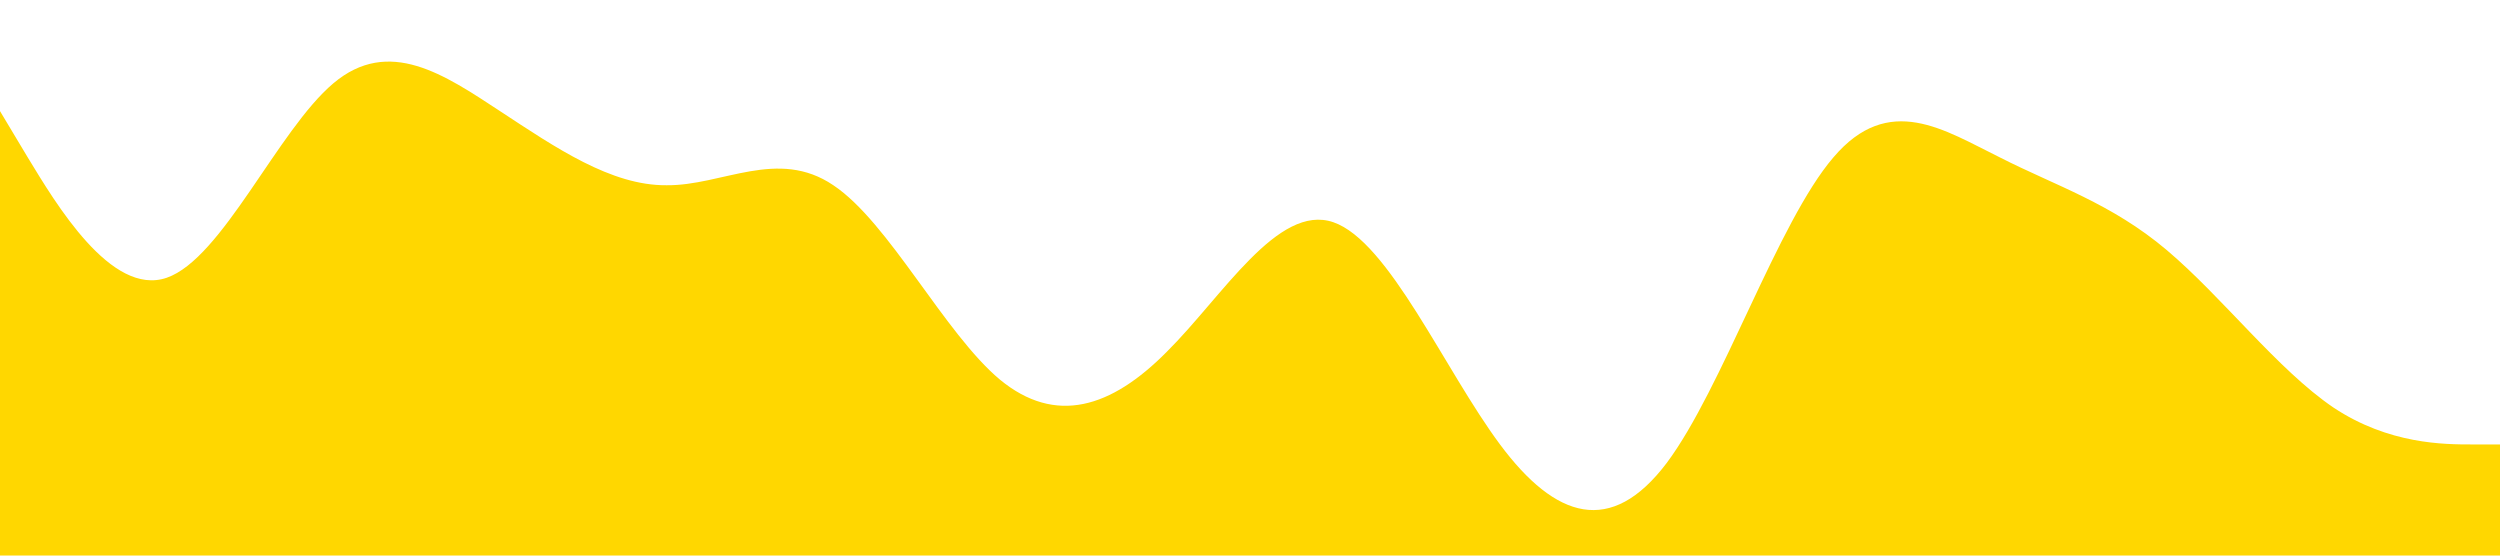 <svg xmlns="http://www.w3.org/2000/svg" viewBox="0 0 1440 320"><path fill="gold" fill-opacity="1" d="M0,64L16,90.7C32,117,64,171,96,160C128,149,160,75,192,48C224,21,256,43,288,64C320,85,352,107,384,106.7C416,107,448,85,480,106.7C512,128,544,192,576,218.7C608,245,640,235,672,202.7C704,171,736,117,768,128C800,139,832,213,864,256C896,299,928,309,960,266.7C992,224,1024,128,1056,90.7C1088,53,1120,75,1152,90.7C1184,107,1216,117,1248,144C1280,171,1312,213,1344,234.7C1376,256,1408,256,1424,256L1440,256L1440,320L1424,320C1408,320,1376,320,1344,320C1312,320,1280,320,1248,320C1216,320,1184,320,1152,320C1120,320,1088,320,1056,320C1024,320,992,320,960,320C928,320,896,320,864,320C832,320,800,320,768,320C736,320,704,320,672,320C640,320,608,320,576,320C544,320,512,320,480,320C448,320,416,320,384,320C352,320,320,320,288,320C256,320,224,320,192,320C160,320,128,320,96,320C64,320,32,320,16,320L0,320Z"/></svg>